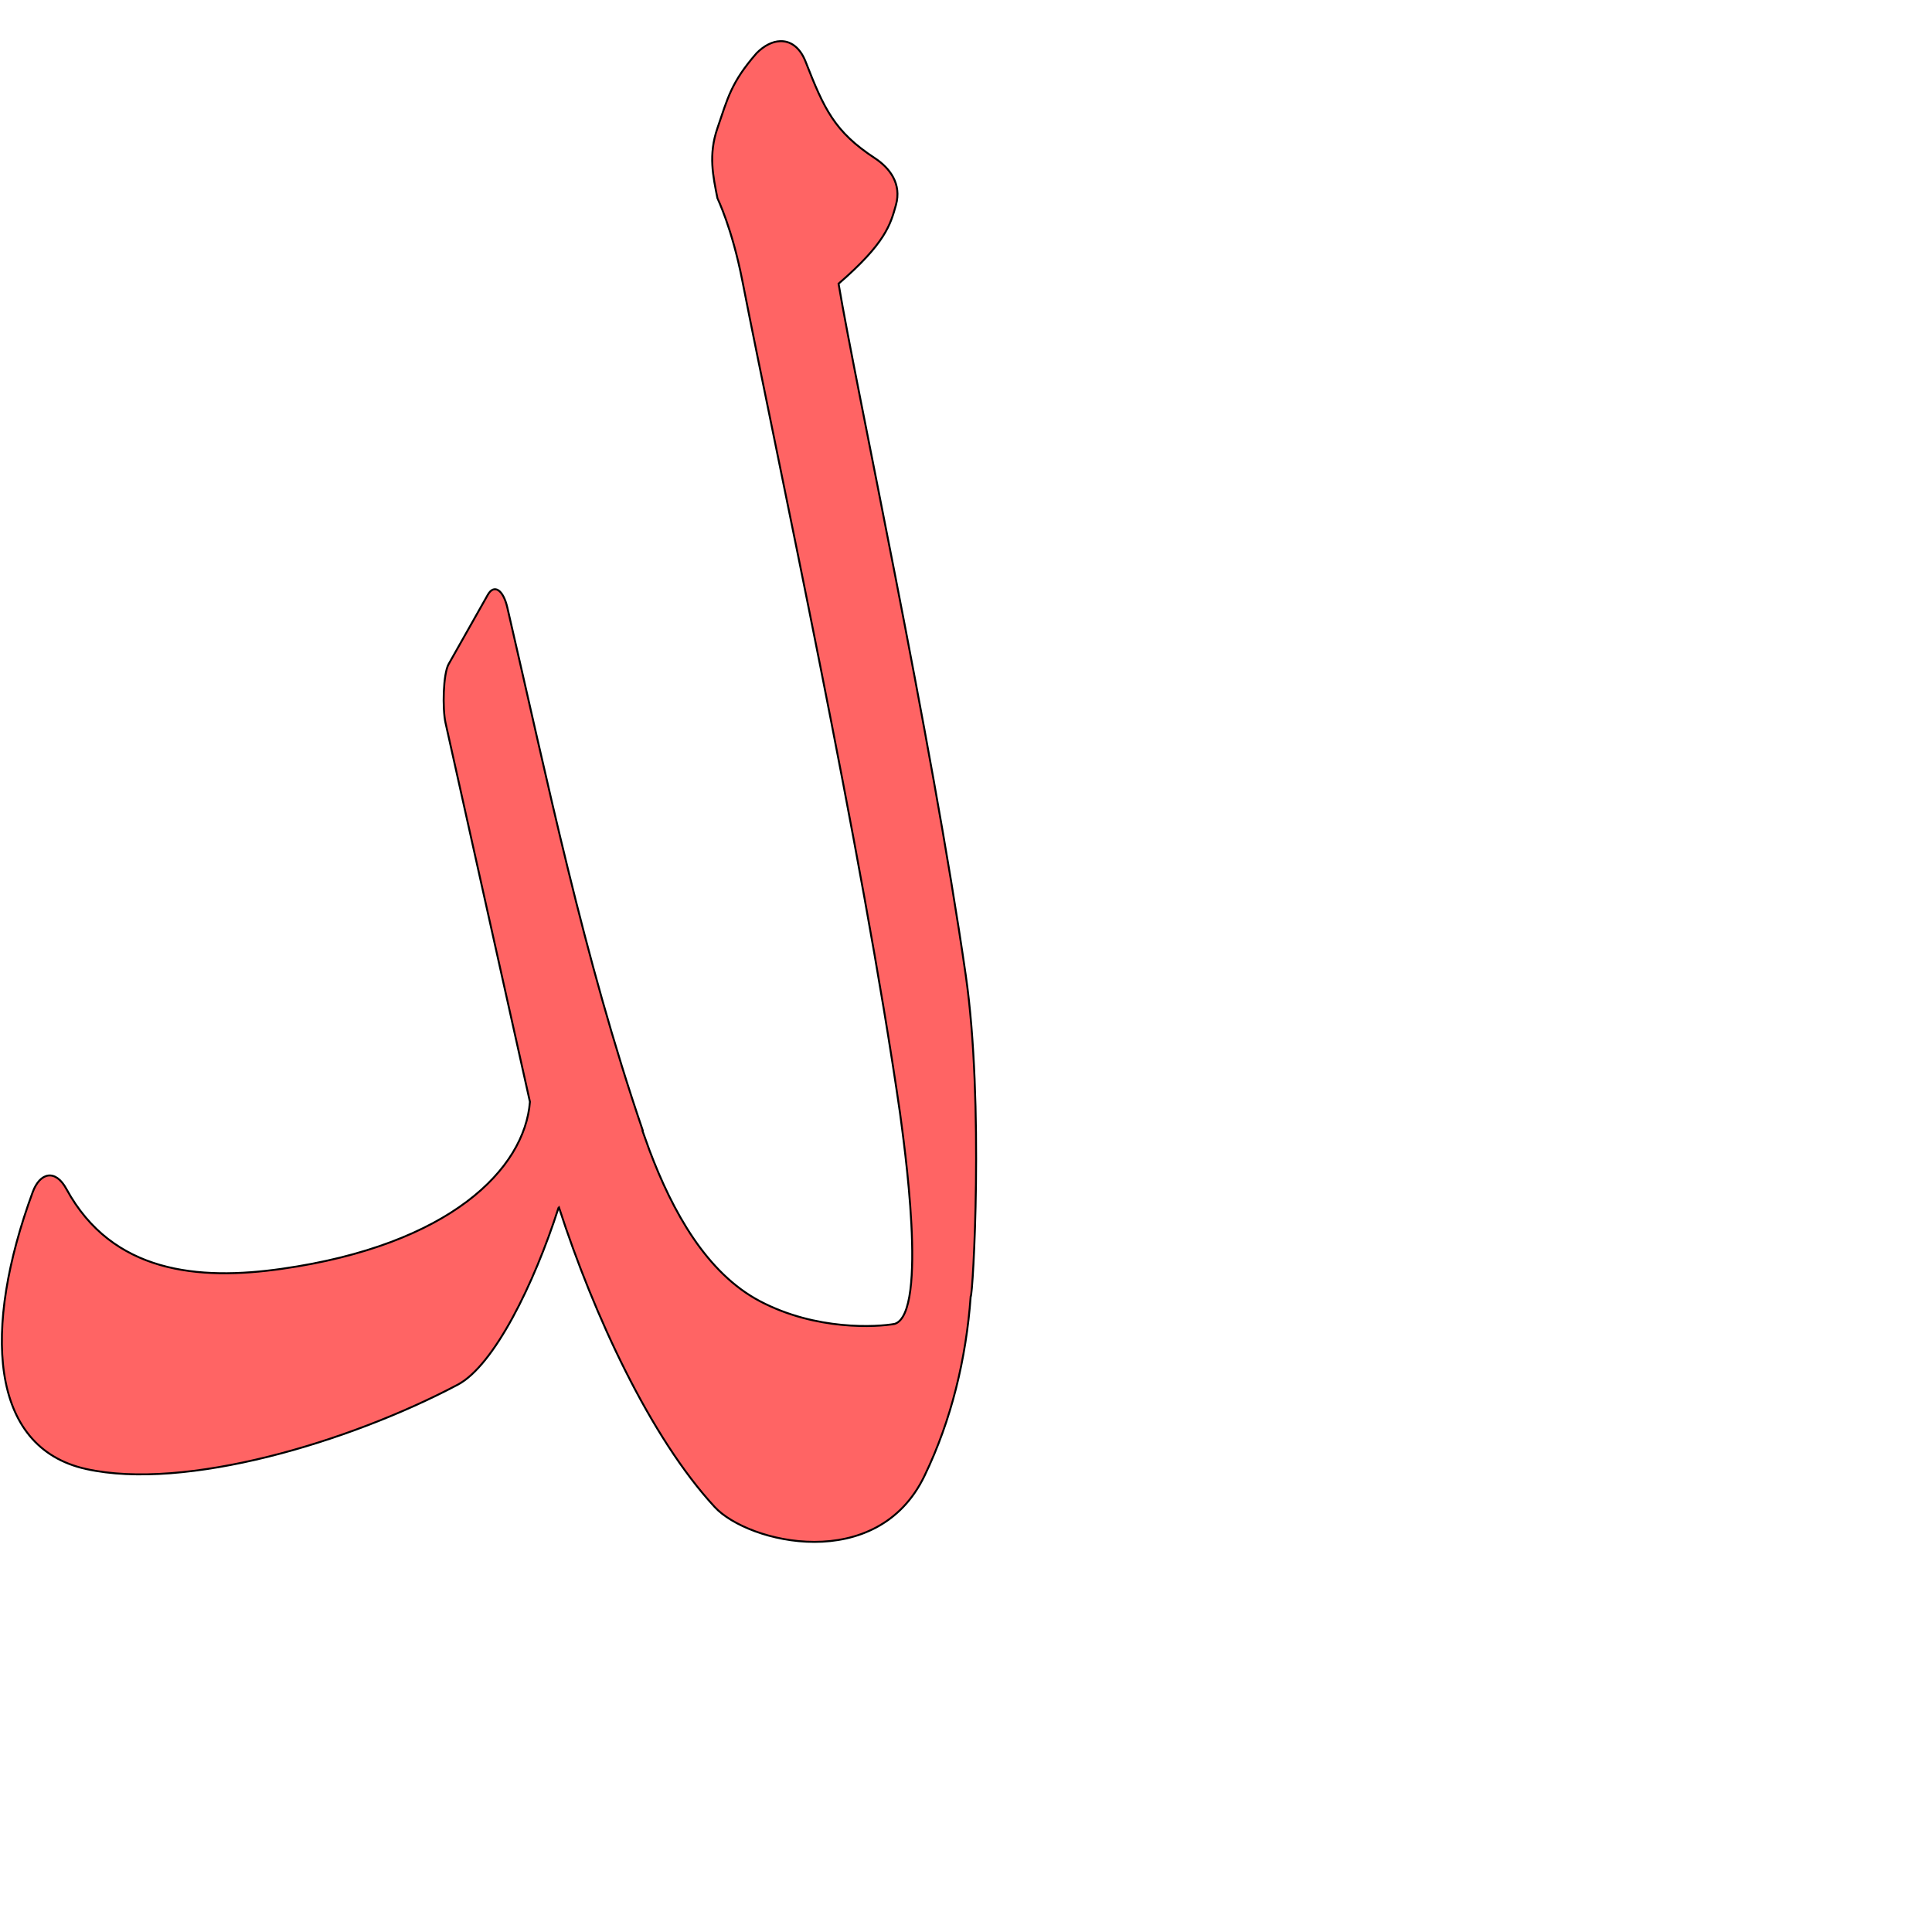 <?xml version="1.0" encoding="UTF-8" standalone="no"?>
<!-- Created with Inkscape (http://www.inkscape.org/) -->

<svg
   xmlns:dc="http://purl.org/dc/elements/1.1/"
   xmlns:cc="http://creativecommons.org/ns#"
   xmlns:rdf="http://www.w3.org/1999/02/22-rdf-syntax-ns#"
   xmlns:svg="http://www.w3.org/2000/svg"
   xmlns="http://www.w3.org/2000/svg"
   xmlns:sodipodi="http://sodipodi.sourceforge.net/DTD/sodipodi-0.dtd"
   xmlns:inkscape="http://www.inkscape.org/namespaces/inkscape"
   version="1.0"
   width="1000"
   height="1000"
   id="svg5496"
   sodipodi:version="0.32"
   inkscape:version="0.47pre4 r22446"
   sodipodi:docname="lam+dal.isol.svg"
   inkscape:output_extension="org.inkscape.output.svg.inkscape">
  <sodipodi:namedview
     inkscape:pageshadow="2"
     inkscape:pageopacity="0.0"
     guidetolerance="10.0"
     gridtolerance="10.0"
     objecttolerance="10.0"
     borderopacity="1.0"
     bordercolor="#666666"
     pagecolor="#ffffff"
     id="base"
     showgrid="false"
     showguides="true"
     inkscape:guide-bbox="true"
     inkscape:zoom="0.454"
     inkscape:cx="492.28518"
     inkscape:cy="348.24746"
     inkscape:window-x="0"
     inkscape:window-y="24"
     inkscape:current-layer="svg5496"
     inkscape:window-width="1280"
     inkscape:window-height="725"
     inkscape:window-maximized="1">
    <sodipodi:guide
       orientation="horizontal"
       position="200"
       id="guide5596" />
  </sodipodi:namedview>
  <defs
     id="defs5498">
    <inkscape:perspective
       sodipodi:type="inkscape:persp3d"
       inkscape:vp_x="0 : 500 : 1"
       inkscape:vp_y="0 : 1000 : 0"
       inkscape:vp_z="1000 : 500 : 1"
       inkscape:persp3d-origin="500 : 333.33333 : 1"
       id="perspective8" />
    <inkscape:perspective
       sodipodi:type="inkscape:persp3d"
       inkscape:vp_x="0 : 526.18109 : 1"
       inkscape:vp_y="0 : 1000 : 0"
       inkscape:vp_z="744.09448 : 526.18109 : 1"
       inkscape:persp3d-origin="372.04724 : 350.78739 : 1"
       id="perspective2524" />
    <inkscape:perspective
       id="perspective2389"
       inkscape:persp3d-origin="500 : 333.33333 : 1"
       inkscape:vp_z="1000 : 500 : 1"
       inkscape:vp_y="0 : 1000 : 0"
       inkscape:vp_x="0 : 500 : 1"
       sodipodi:type="inkscape:persp3d" />
    <inkscape:perspective
       id="perspective2583"
       inkscape:persp3d-origin="372.04724 : 350.78739 : 1"
       inkscape:vp_z="744.09448 : 526.18109 : 1"
       inkscape:vp_y="0 : 1000 : 0"
       inkscape:vp_x="0 : 526.18109 : 1"
       sodipodi:type="inkscape:persp3d" />
    <inkscape:perspective
       id="perspective4404"
       inkscape:persp3d-origin="0.5 : 0.33333333 : 1"
       inkscape:vp_z="1 : 0.5 : 1"
       inkscape:vp_y="0 : 1000 : 0"
       inkscape:vp_x="0 : 0.5 : 1"
       sodipodi:type="inkscape:persp3d" />
  </defs>
  <g
     id="layer1"
     transform="translate(-204.846,-24.229)" />
  <path
     style="fill:#ff0000;fill-opacity:0.608;fill-rule:evenodd;stroke:#000000;stroke-width:1;stroke-linecap:butt;stroke-linejoin:miter;stroke-miterlimit:4;stroke-opacity:1;stroke-dasharray:none"
     d="m 403.853,21.314 c -4.055,0.128 -8.348,2.286 -12.218,6.187 -13.308,15.24 -14.973,23.403 -20.282,38.813 -4.778,13.866 -2.259,24.864 0,36.344 0,0.033 7.511,15.228 12.875,42.625 18.399,93.98 61.888,293.882 81.625,430.875 1.721,13.305 14.872,103.527 -2.781,109.094 -8.93,1.622 -40.534,3.652 -69.781,-11.781 -27.57,-14.548 -45.164,-46.322 -57.156,-78.156 -1.267,-3.566 -2.37,-6.6 -3.594,-10.031 l 0.156,-0.156 c -30.765,-90.205 -49.155,-180.419 -70.094,-270.625 -2.185,-9.414 -6.915,-12.304 -10.125,-6.625 l -20.25,35.844 c -2.889,5.11 -3.254,23.124 -1.625,30.438 l 43.688,196.156 c -2.722,34.788 -41.435,74.053 -128.5,86.437 -43.063,6.126 -87.643,2.259 -111.375,-41.25 -5.704,-10.602 -13.741,-8.668 -17.5,1.563 -25.945,70.621 -22.608,132.129 27.625,143.281 51.185,11.363 135.775,-13.69 192.375,-43.625 18.754,-9.918 39.46,-51.892 52.156,-91.5 l 0.25,-0.25 c 18.105,55.971 47.35,119.02 80.594,155.031 17.298,18.737 84.145,34.847 108.625,-16.156 13.926,-28.832 21.526,-60.657 23.875,-92.688 1.186,-0.339 6.961,-100.392 -2.531,-166.281 -17.87,-124.035 -56.937,-304.883 -65.844,-358.031 24.3,-20.999 26.886,-30.687 29.687,-40.719 3.042,-10.894 -3.054,-19.104 -10.937,-24.281 -20.92,-13.738 -26.206,-25.346 -35.969,-50.312 -2.941,-7.187 -7.755,-10.383 -12.969,-10.219 z"
     id="path4393"
     sodipodi:nodetypes="cccccccsccccccccccccccccccccsscc" />
</svg>
